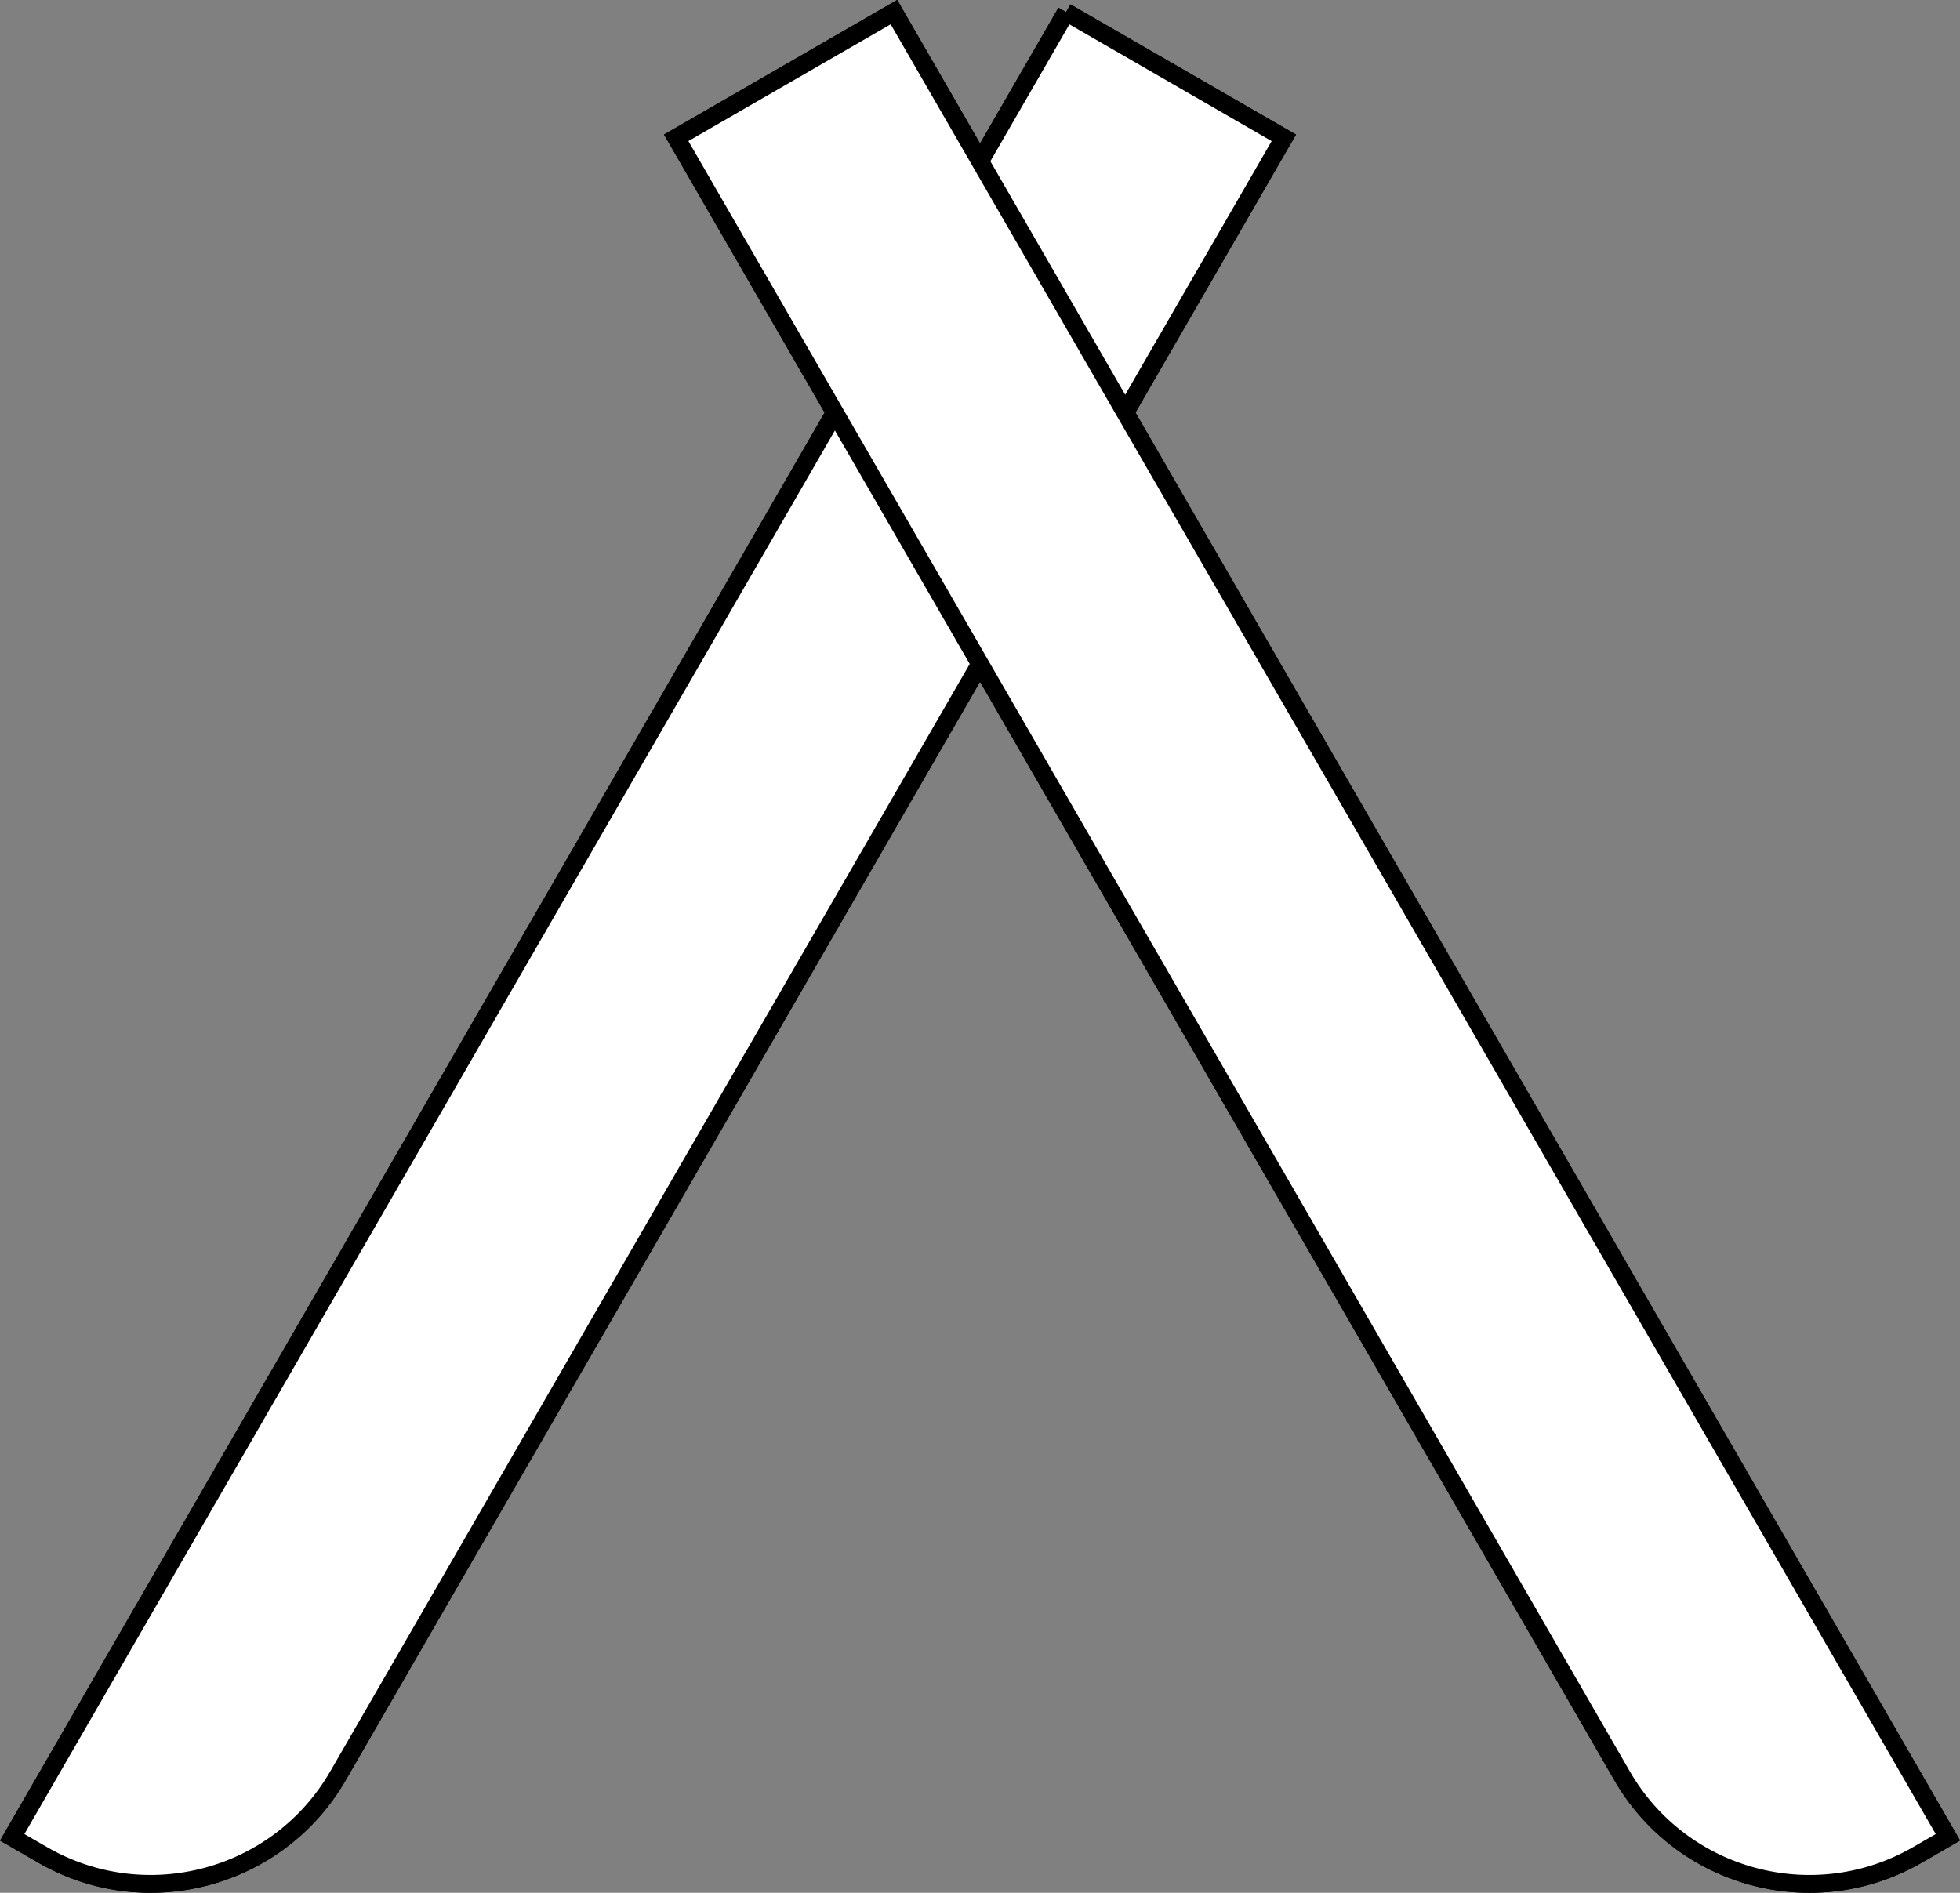 <?xml version="1.0" encoding="UTF-8"?>
<svg id="Layer_2" data-name="Layer 2" xmlns="http://www.w3.org/2000/svg" viewBox="0 0 329.67 318.43">
  <rect x="0" y="0" width="329.67" height="318.43" fill="#808080" stroke="none"/>
  <defs>
    <style>
      .cls-1 {
        fill: #fff;
        stroke: #000;
        stroke-miterlimit: 10;
        stroke-width: 3px;
      }
    </style>
  </defs>
  <g id="Layer_1-2" data-name="Layer 1">
    <g>
      <path class="cls-1" d="M87.85-11.13h42.29V307.05c0,20.07-16.29,36.36-36.36,36.36h-5.92V-11.13h0Z" transform="translate(97.67 -32.24) rotate(30)"/>
      <path class="cls-1" d="M199.53-11.13h5.92c20.07,0,36.36,16.29,36.36,36.36V343.42h-42.29V-11.13h0Z" transform="translate(494.86 199.69) rotate(150)"/>
      <g>
        <path class="cls-1" d="M87.85-11.13h42.29V307.05c0,20.07-16.29,36.36-36.36,36.36h-5.92V-11.13h0Z" transform="translate(97.67 -32.24) rotate(30)"/>
        <path class="cls-1" d="M199.53-11.13h5.92c20.07,0,36.36,16.29,36.36,36.36V343.42h-42.29V-11.13h0Z" transform="translate(494.86 199.69) rotate(150)"/>
      </g>
    </g>
  </g>
</svg>